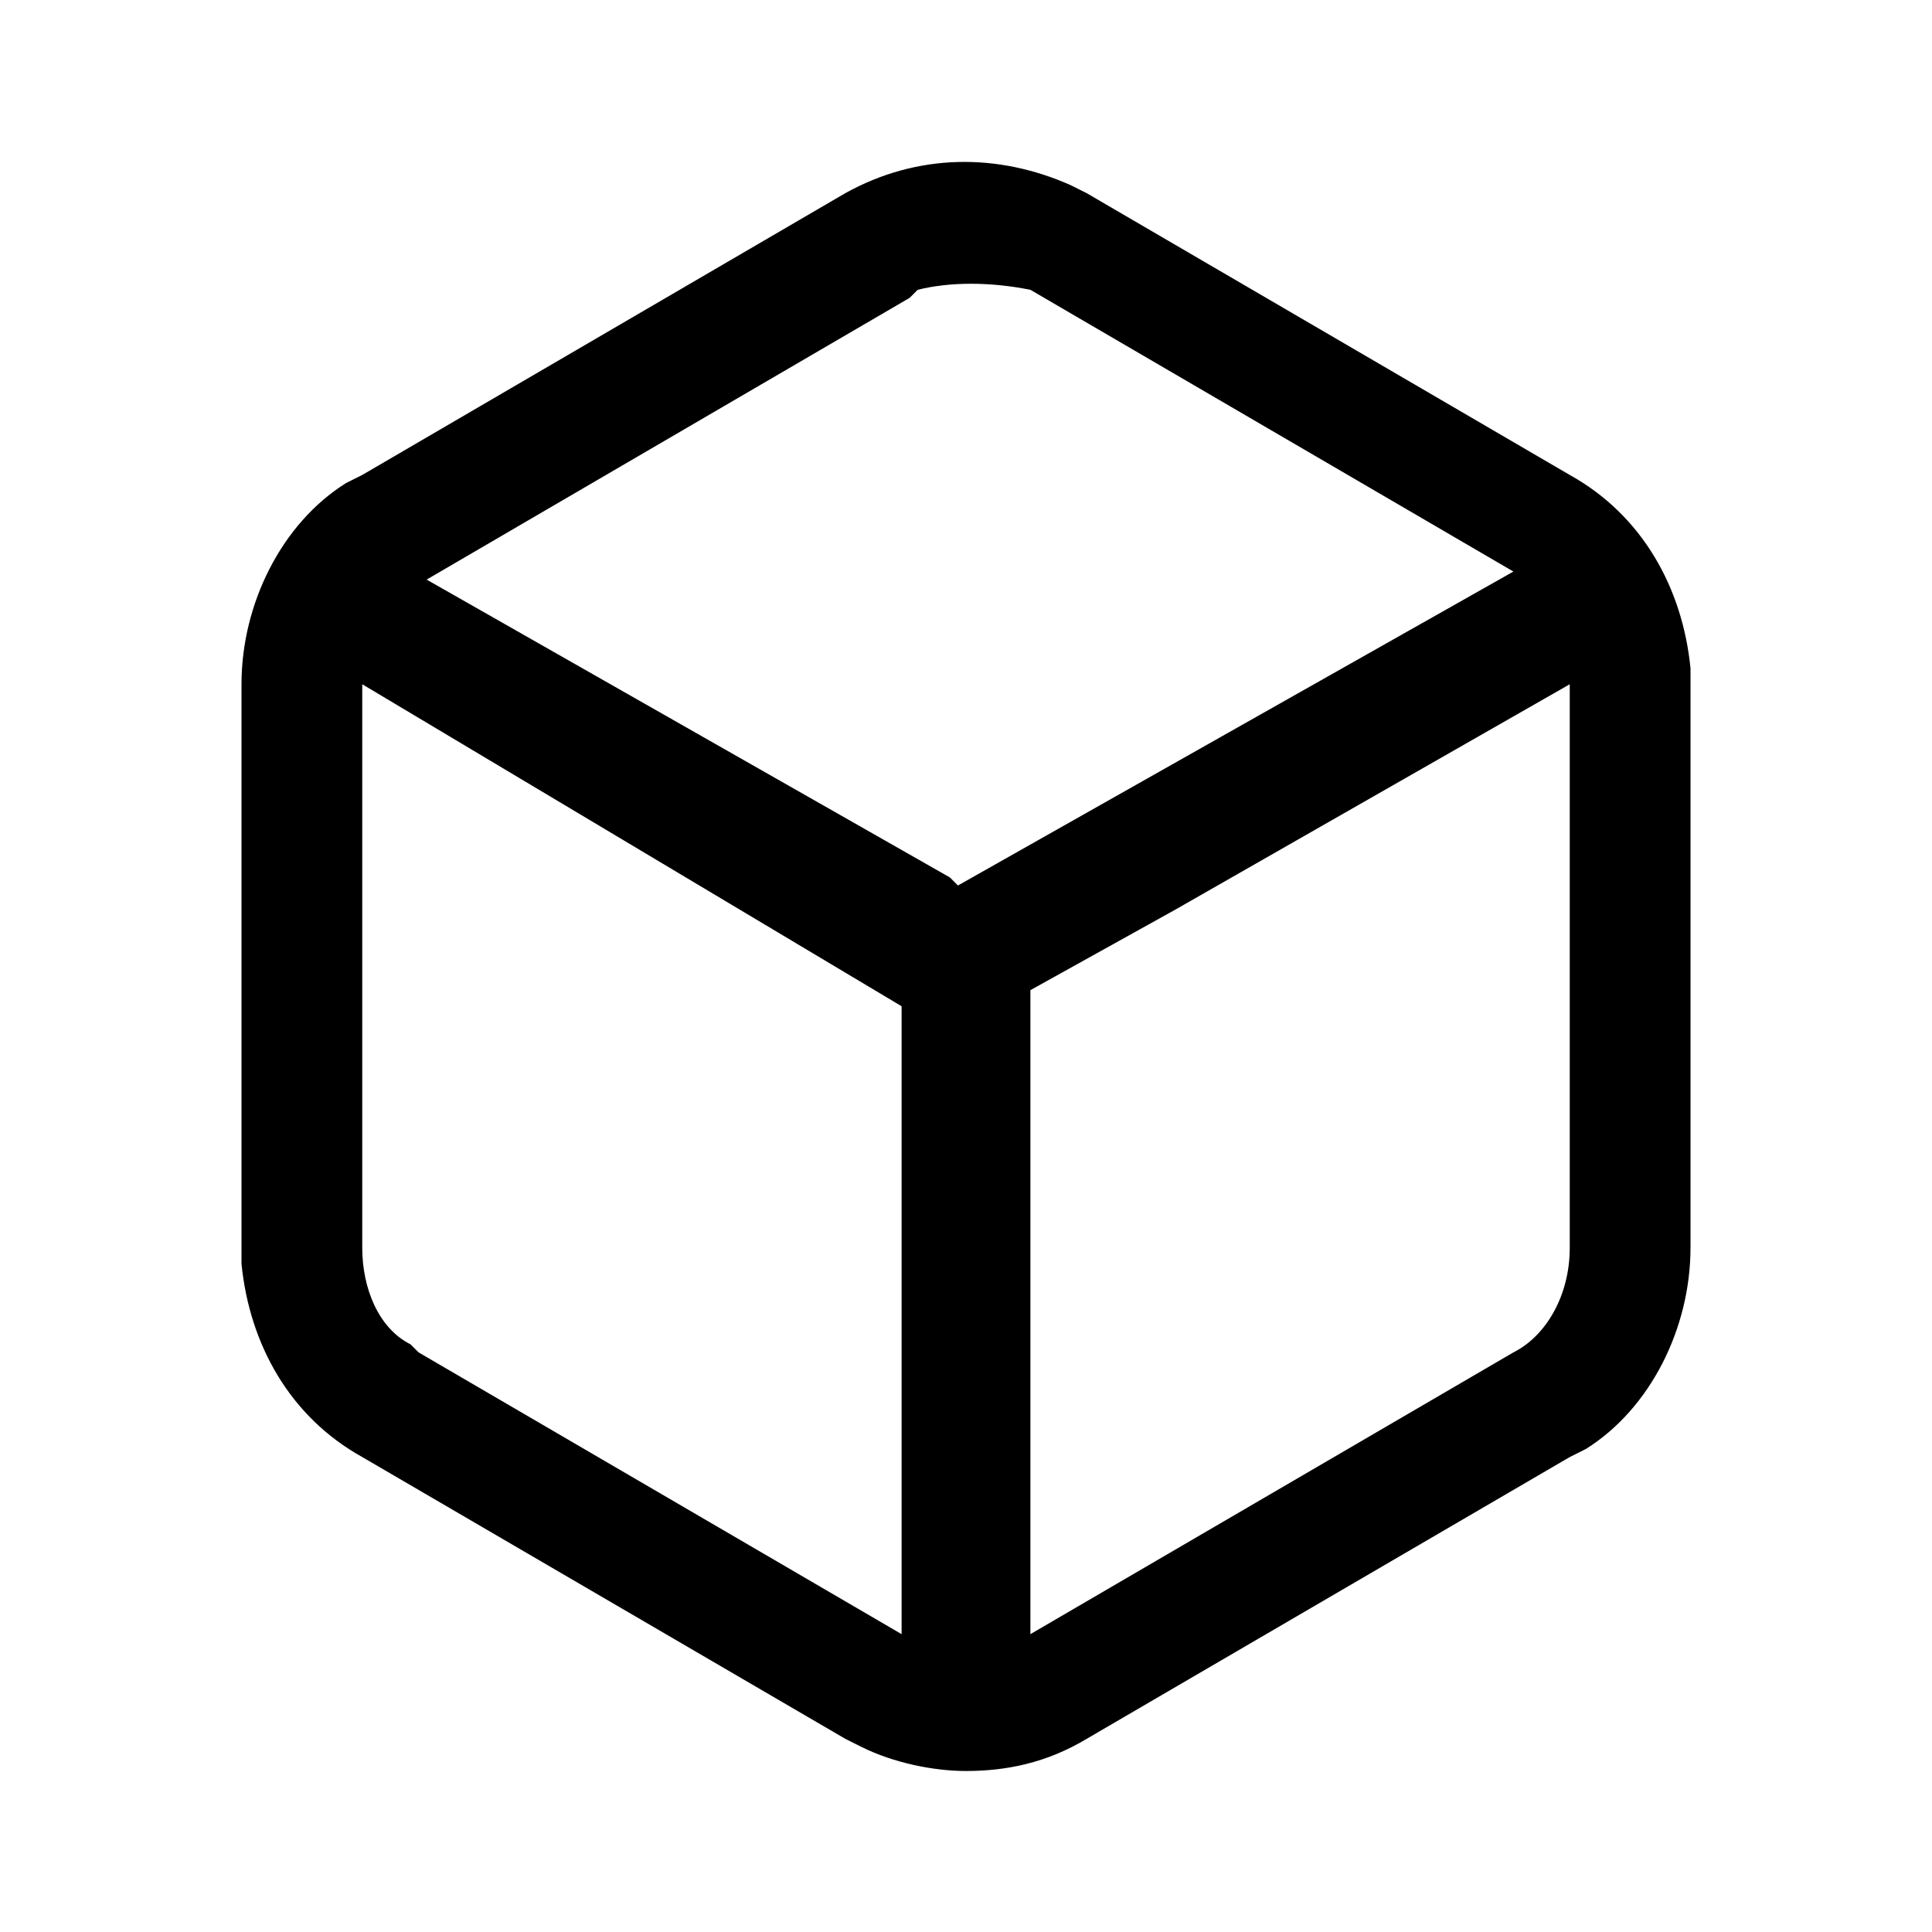 <?xml version="1.0" encoding="utf-8"?>
<!-- Generator: Adobe Illustrator 26.0.2, SVG Export Plug-In . SVG Version: 6.00 Build 0)  -->
<svg version="1.1" id="图层_1" xmlns="http://www.w3.org/2000/svg" xmlns:xlink="http://www.w3.org/1999/xlink" x="0px" y="0px"
	 viewBox="0 0 24 24" style="enable-background:new 0 0 24 24;" xml:space="preserve">
<style type="text/css">
	.st0{fill-rule:evenodd;clip-rule:evenodd;}
</style>
<path class="st0" d="M19.5,5.9l-6-3.5l-0.2-0.1c-0.9-0.4-1.9-0.4-2.8,0.1l-6,3.5L4.3,6C3.5,6.5,3,7.5,3,8.5v7v0.2
	c0.1,1,0.6,1.9,1.5,2.4l6,3.5l0.2,0.1c0.4,0.2,0.9,0.3,1.3,0.3c0.5,0,1-0.1,1.5-0.4l6-3.5l0.2-0.1c0.8-0.5,1.3-1.5,1.3-2.5v-7V8.3
	C20.9,7.3,20.4,6.4,19.5,5.9z M11.3,3.7l0.1-0.1c0.4-0.1,0.9-0.1,1.4,0l6,3.5L11.9,11l-0.1-0.1L5.3,7.2L11.3,3.7z M11.2,20.3l-6-3.5
	l-0.1-0.1c-0.4-0.2-0.6-0.7-0.6-1.2v-7l6.7,4V20.3z M19.5,15.5L19.5,15.5c0,0.6-0.3,1.1-0.7,1.3l-6,3.5v-8l1.8-1c0,0,0,0,0,0
	l4.9-2.8V15.5z"/>
</svg>
